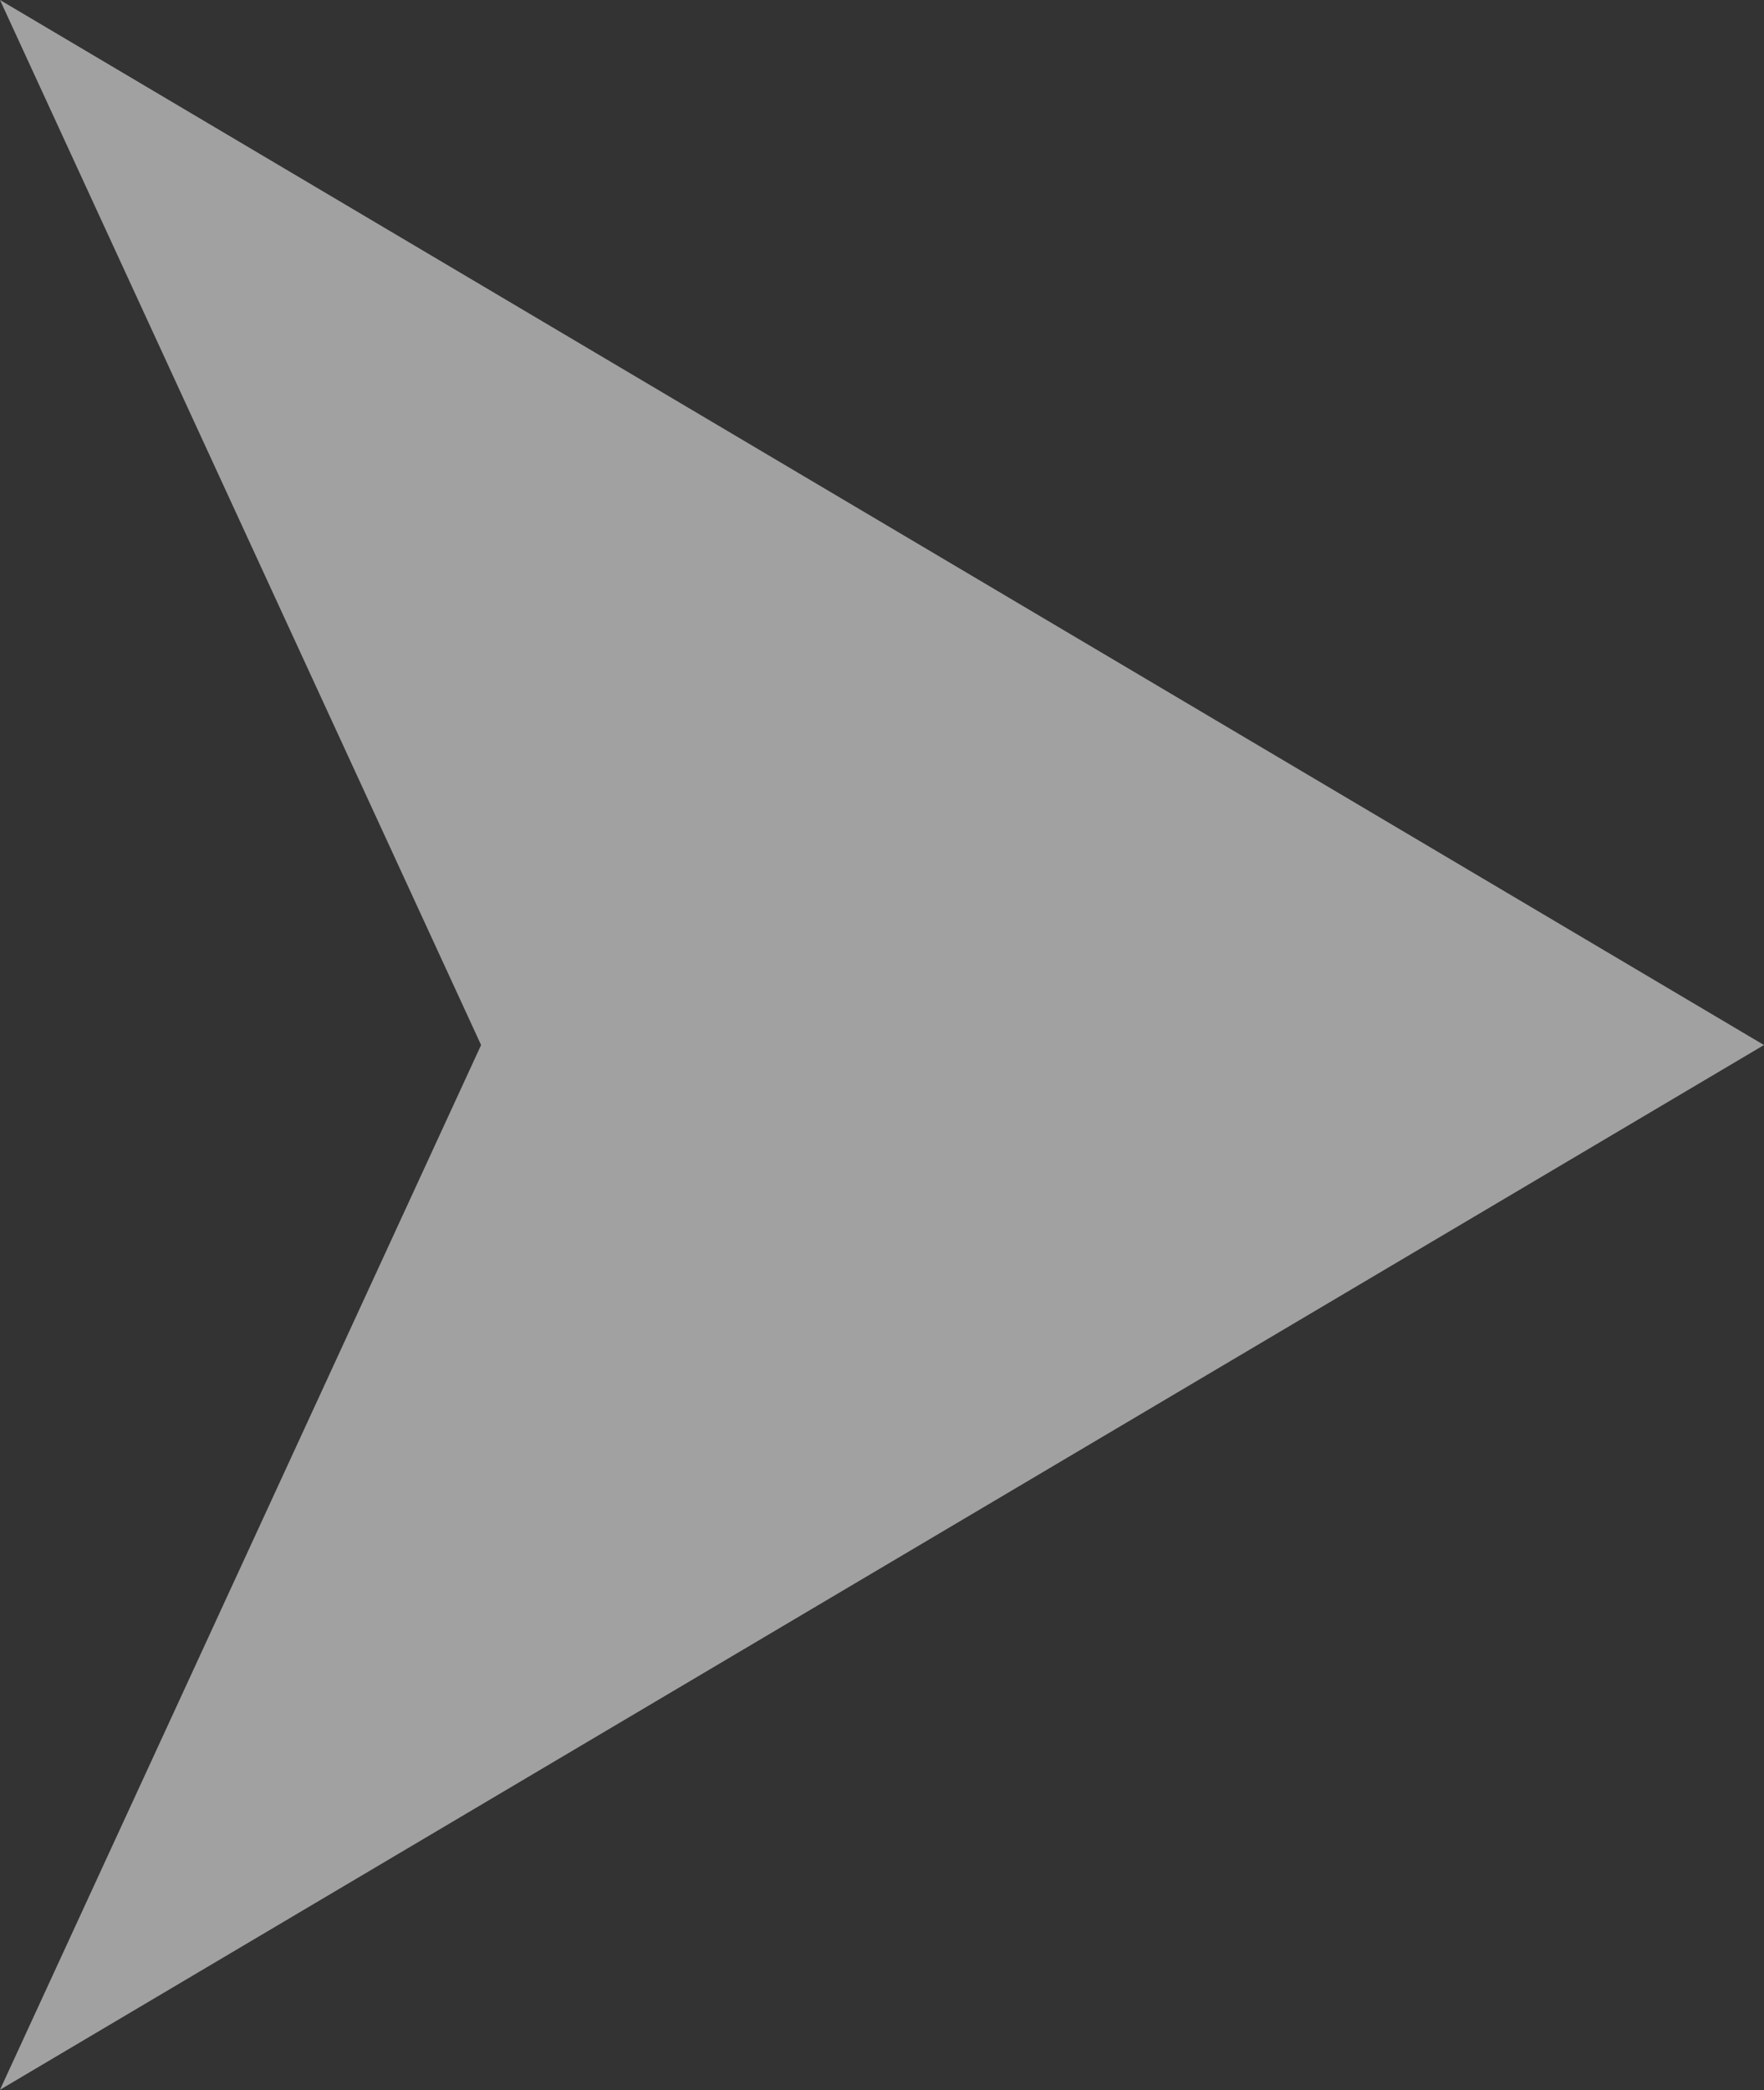 <svg xmlns="http://www.w3.org/2000/svg" width="23.551" height="27.903" viewBox="0 0 23.551 27.903"><rect x="0" y="0" width="23.551" height="27.903" fill="#333333" stroke="none"/><path d="M13.952,0,27.9,23.551,13.952,17.128,0,23.551Z" transform="translate(23.551) rotate(90)" fill="#fff" opacity="0.536"/></svg>